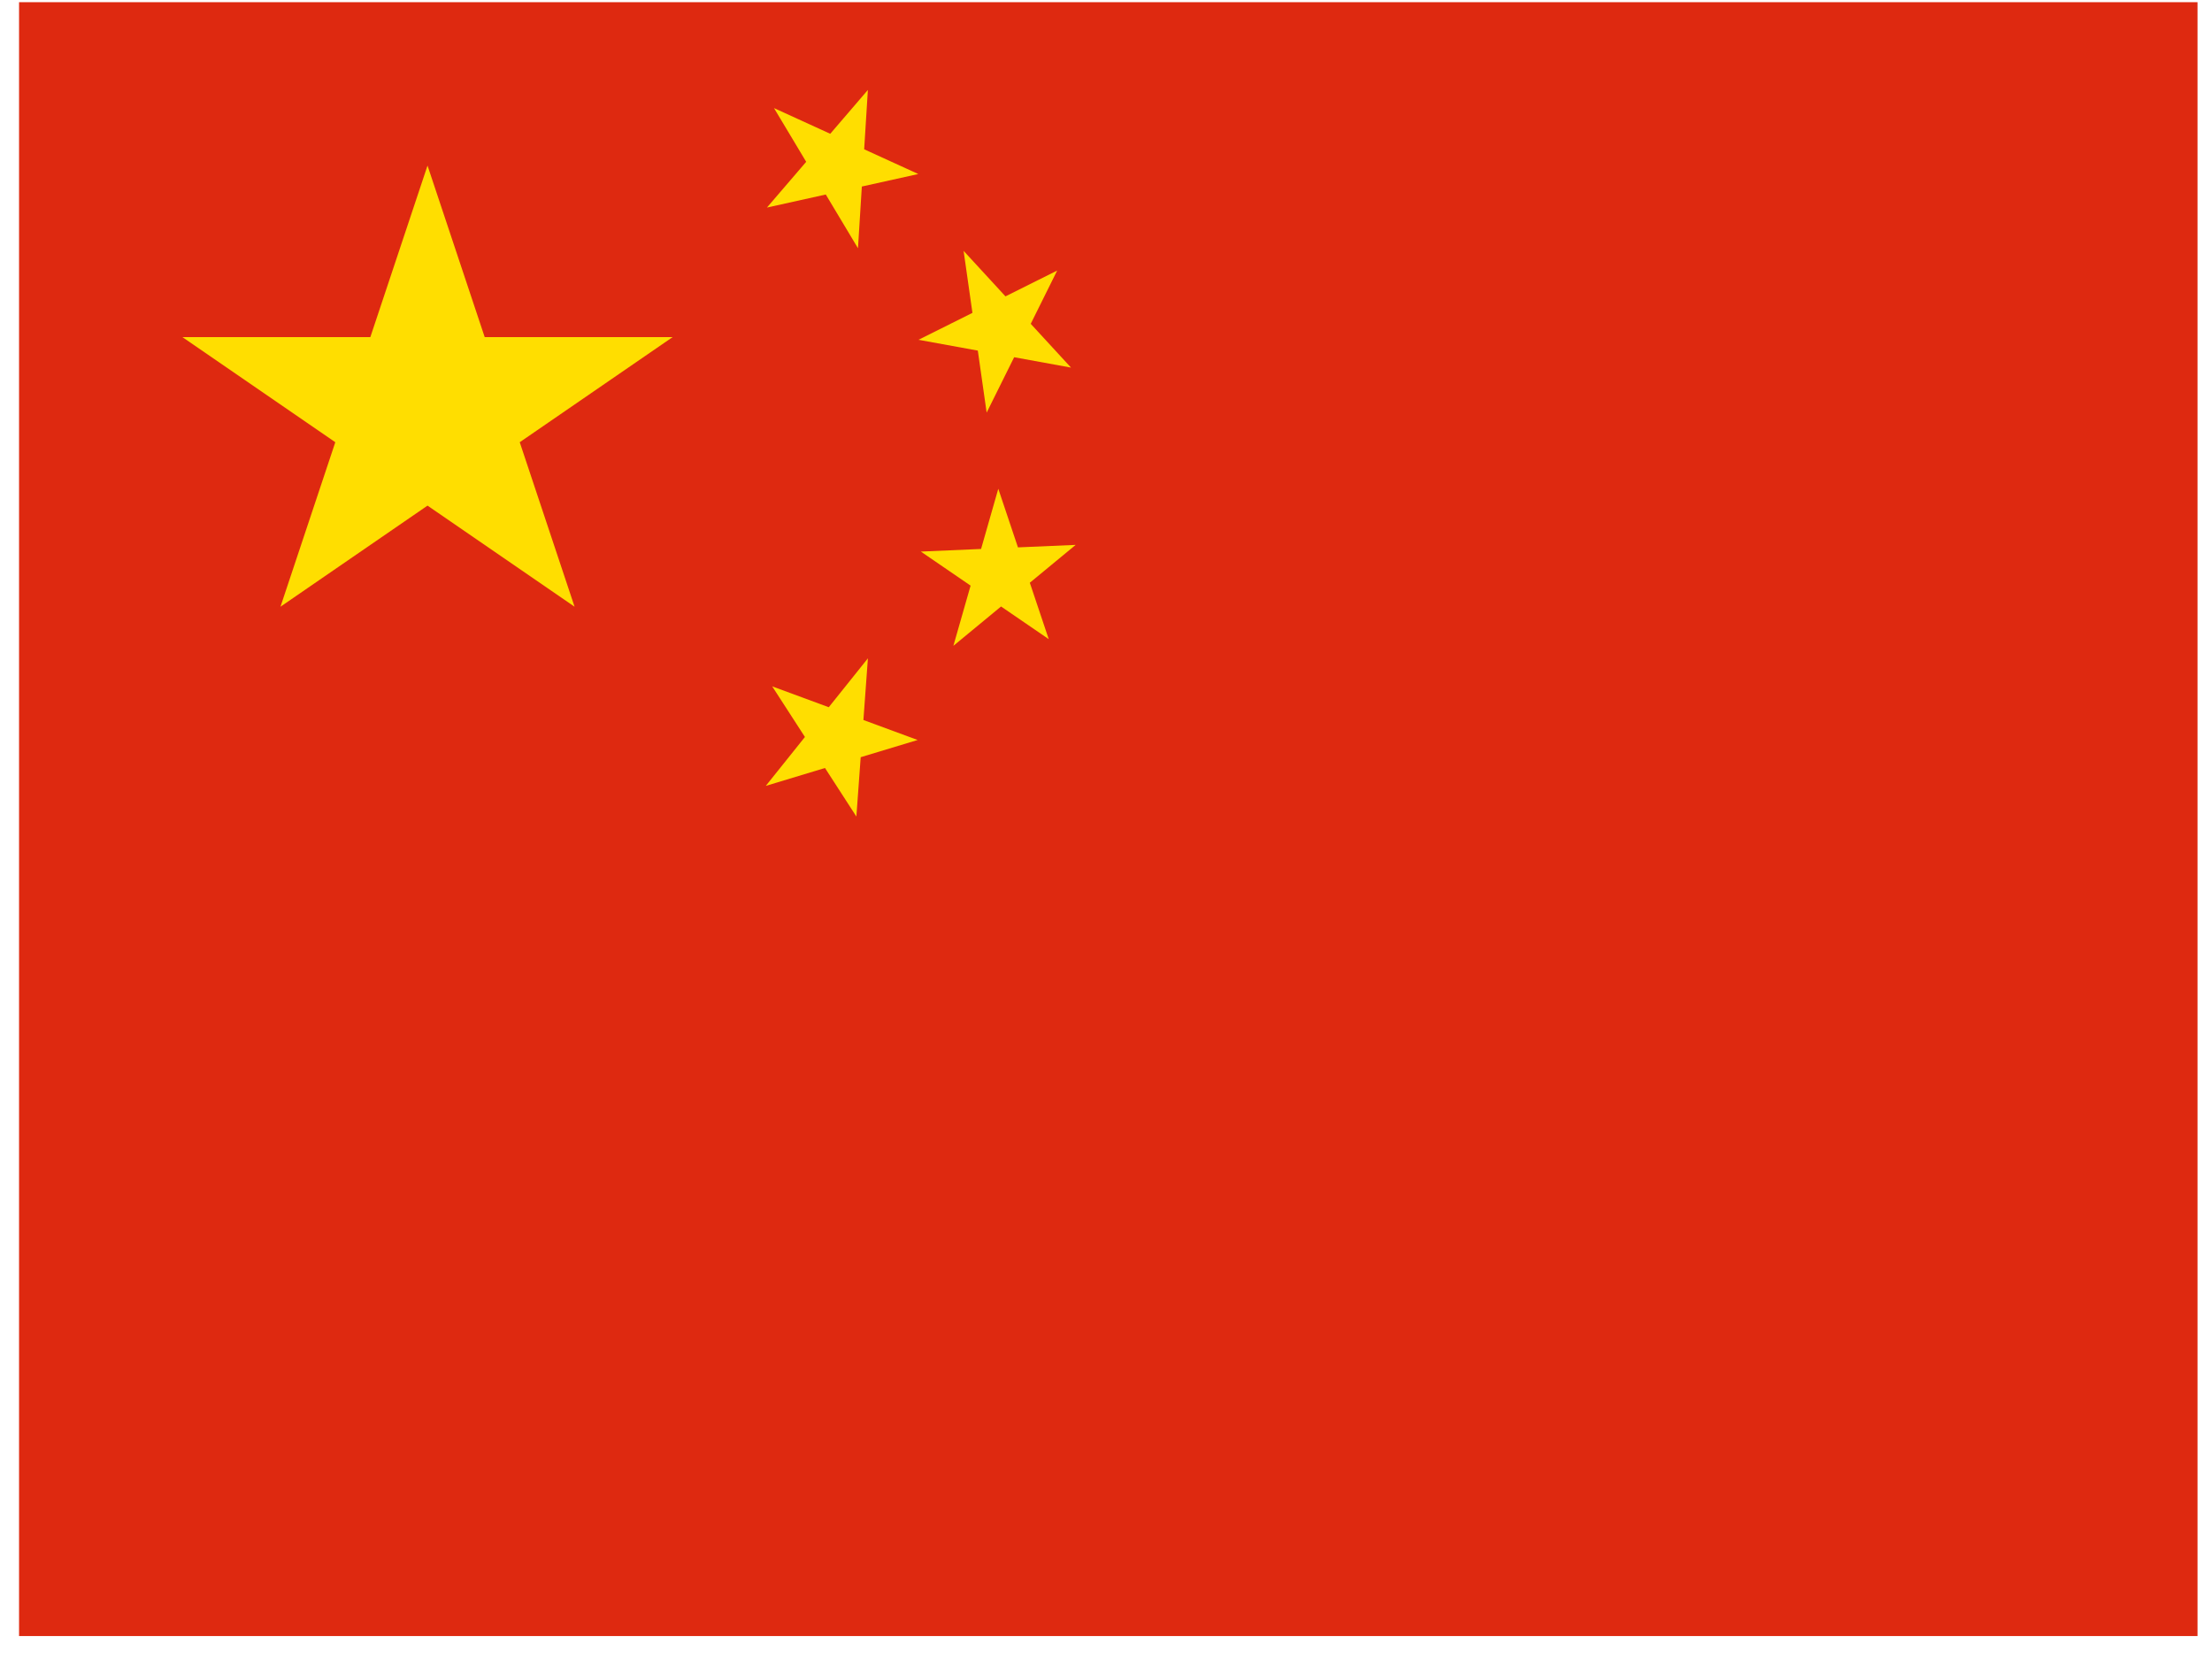<svg width="88" height="66" viewBox="0 0 88 66" fill="none" xmlns="http://www.w3.org/2000/svg">
<path d="M0.758 0.087H87.424V65.087H0.758V0.087Z" fill="#DE2910"/>
<path d="M11.158 24.137L17.008 6.587L22.858 24.137L7.258 13.412H26.758L11.158 24.137Z" fill="#FFDE00"/>
<path d="M36.532 6.923L30.511 8.257L34.527 3.578L34.133 9.876L30.792 4.3L36.532 6.923Z" fill="#FFDE00"/>
<path d="M42.608 14.624L36.541 13.518L42.058 10.763L39.252 16.415L38.335 9.98L42.608 14.624Z" fill="#FFDE00"/>
<path d="M41.722 25.427L36.634 21.943L42.794 21.677L37.928 25.694L39.715 19.444L41.722 25.427Z" fill="#FFDE00"/>
<path d="M34.069 32.484L30.721 27.306L36.506 29.439L30.465 31.265L34.528 26.19L34.069 32.484Z" fill="#FFDE00"/>
</svg>
